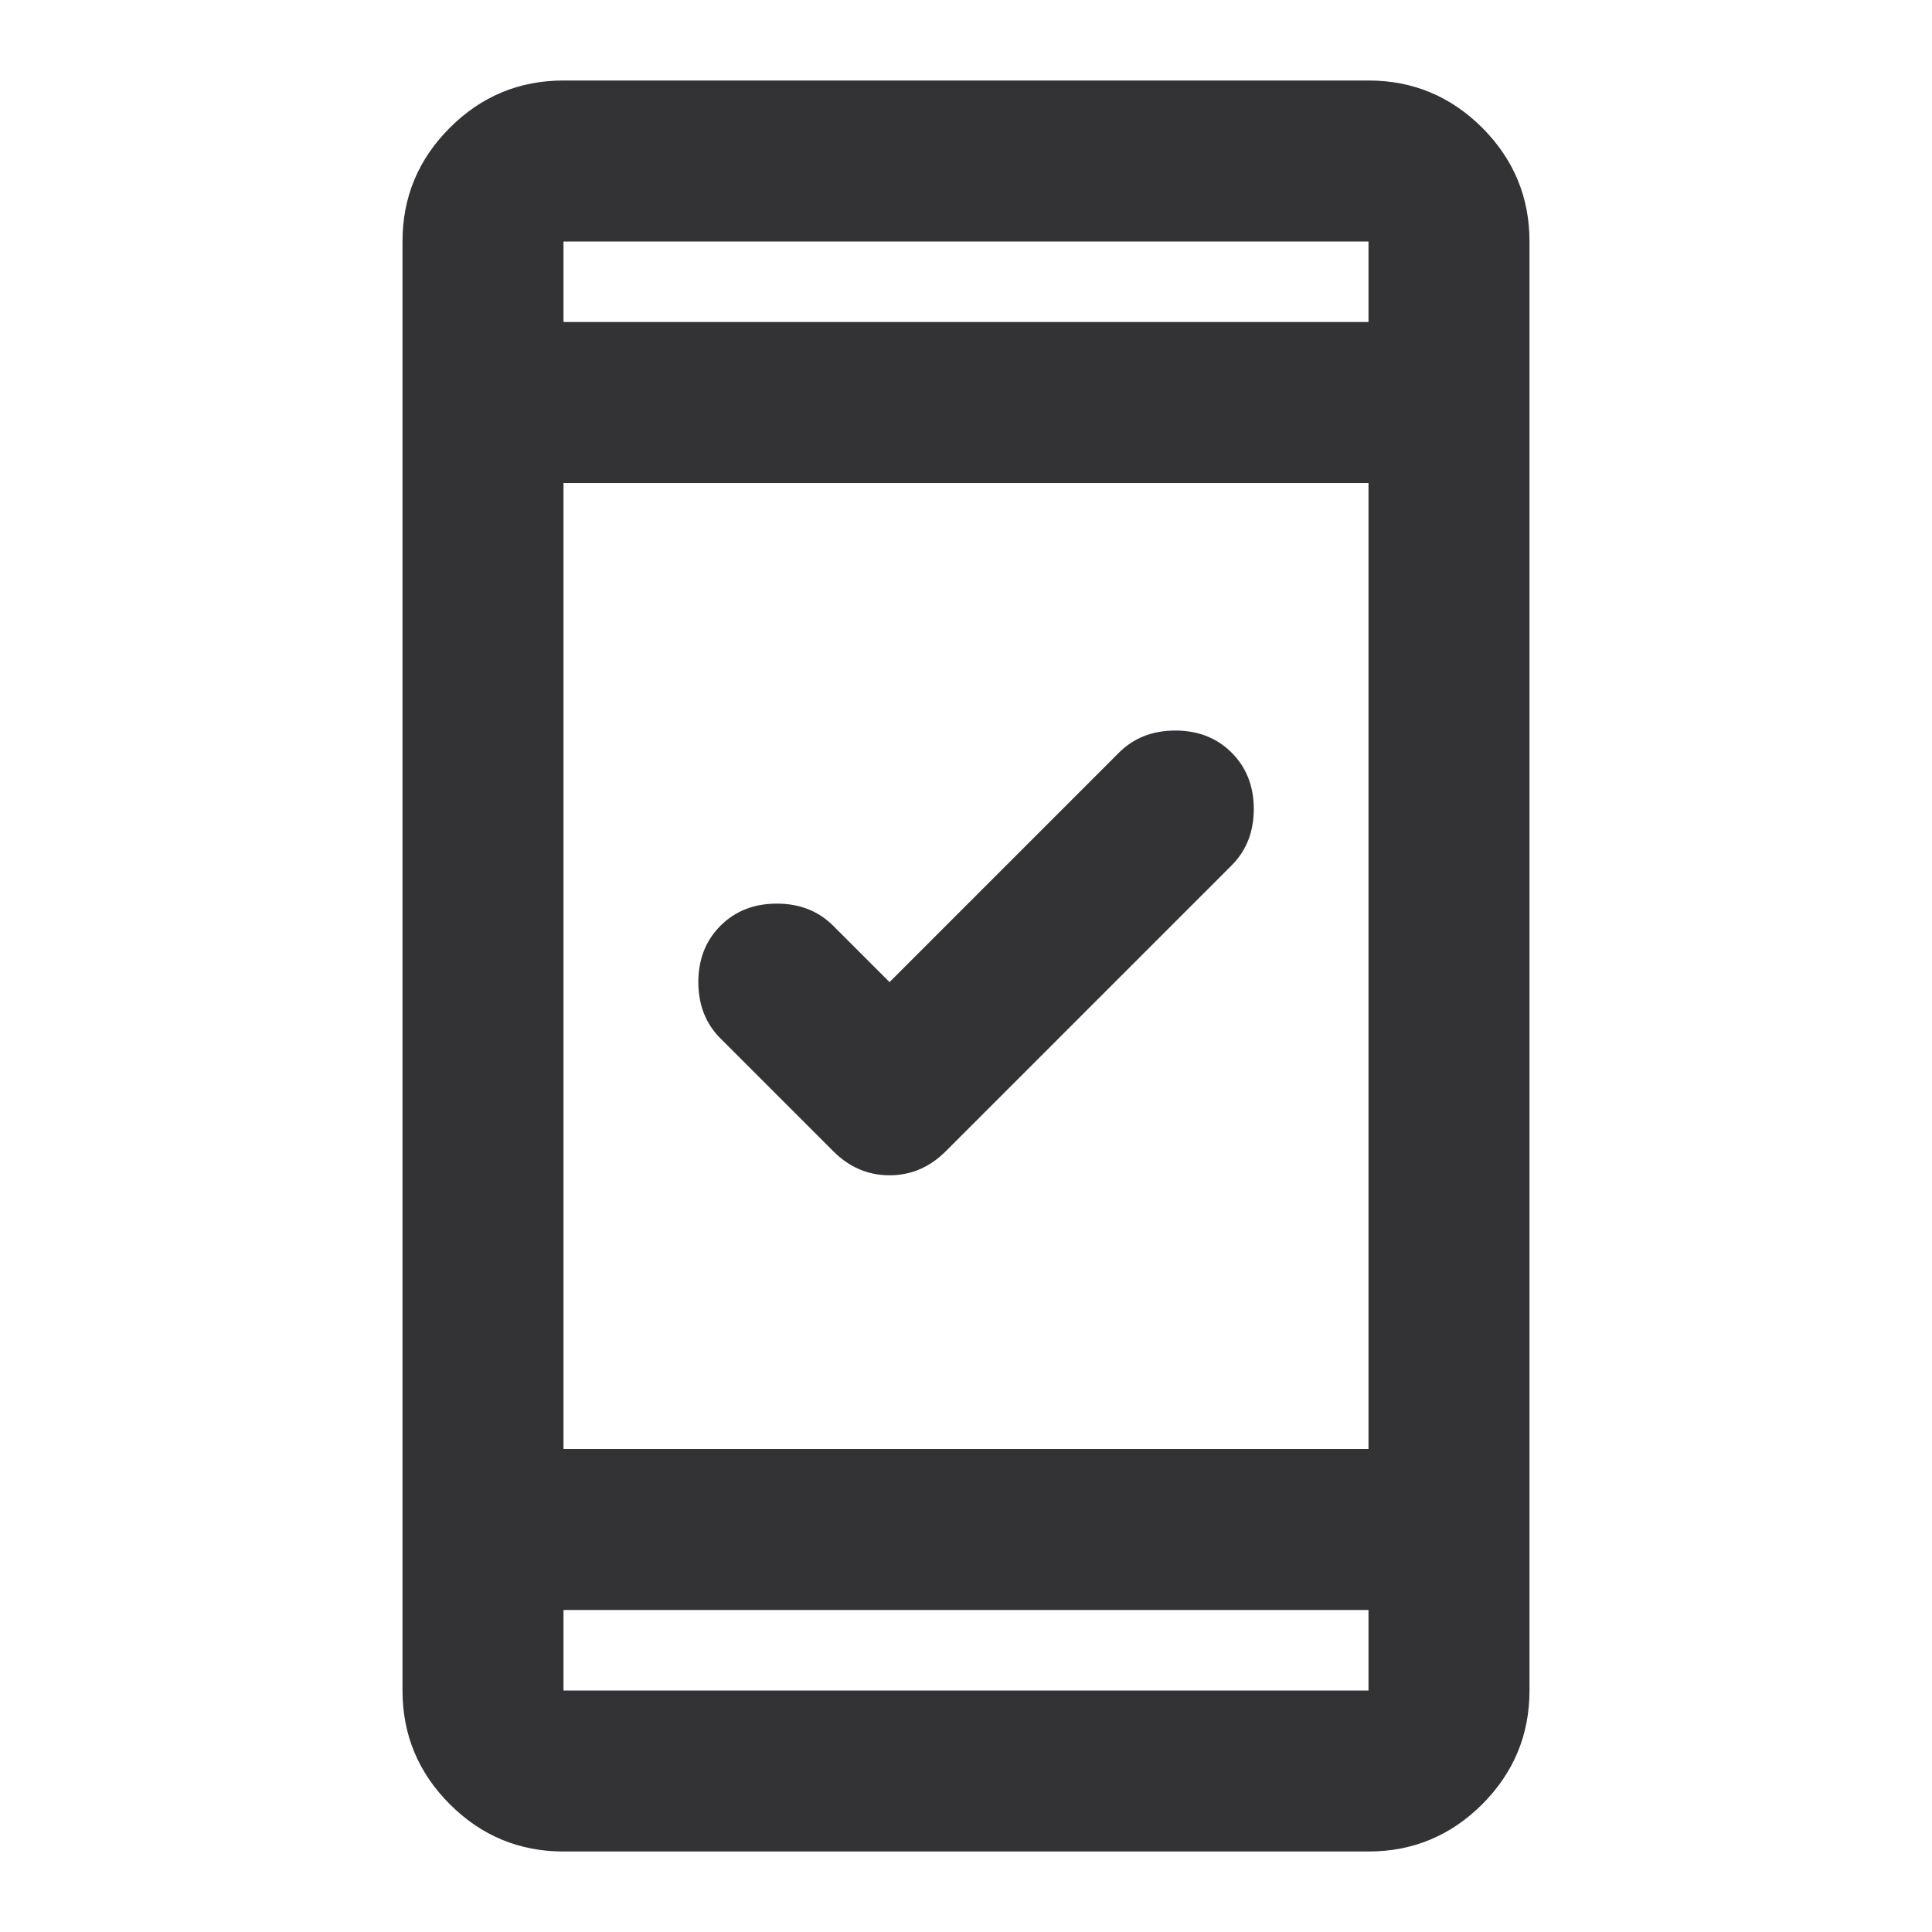 <svg xmlns="http://www.w3.org/2000/svg" width="24" height="24" viewBox="0 0 24 24" fill="none">
  <path d="M11.05 12.2L13.9 9.35C14.083 9.167 14.317 9.075 14.6 9.075C14.883 9.075 15.117 9.167 15.3 9.35C15.483 9.533 15.575 9.767 15.575 10.05C15.575 10.333 15.483 10.567 15.3 10.75L11.75 14.3C11.55 14.5 11.317 14.6 11.05 14.6C10.783 14.6 10.55 14.5 10.35 14.3L8.95 12.9C8.767 12.717 8.675 12.483 8.675 12.2C8.675 11.917 8.767 11.683 8.95 11.5C9.133 11.317 9.367 11.225 9.65 11.225C9.933 11.225 10.167 11.317 10.35 11.5L11.05 12.2ZM7 23C6.45 23 5.979 22.804 5.588 22.413C5.196 22.021 5 21.55 5 21V3C5 2.45 5.196 1.979 5.588 1.587C5.979 1.196 6.45 1 7 1H17C17.55 1 18.021 1.196 18.413 1.587C18.804 1.979 19 2.45 19 3V21C19 21.55 18.804 22.021 18.413 22.413C18.021 22.804 17.55 23 17 23H7ZM7 20V21H17V20H7ZM7 18H17V6H7V18ZM7 4H17V3H7V4Z" fill="#333335"/>
</svg>